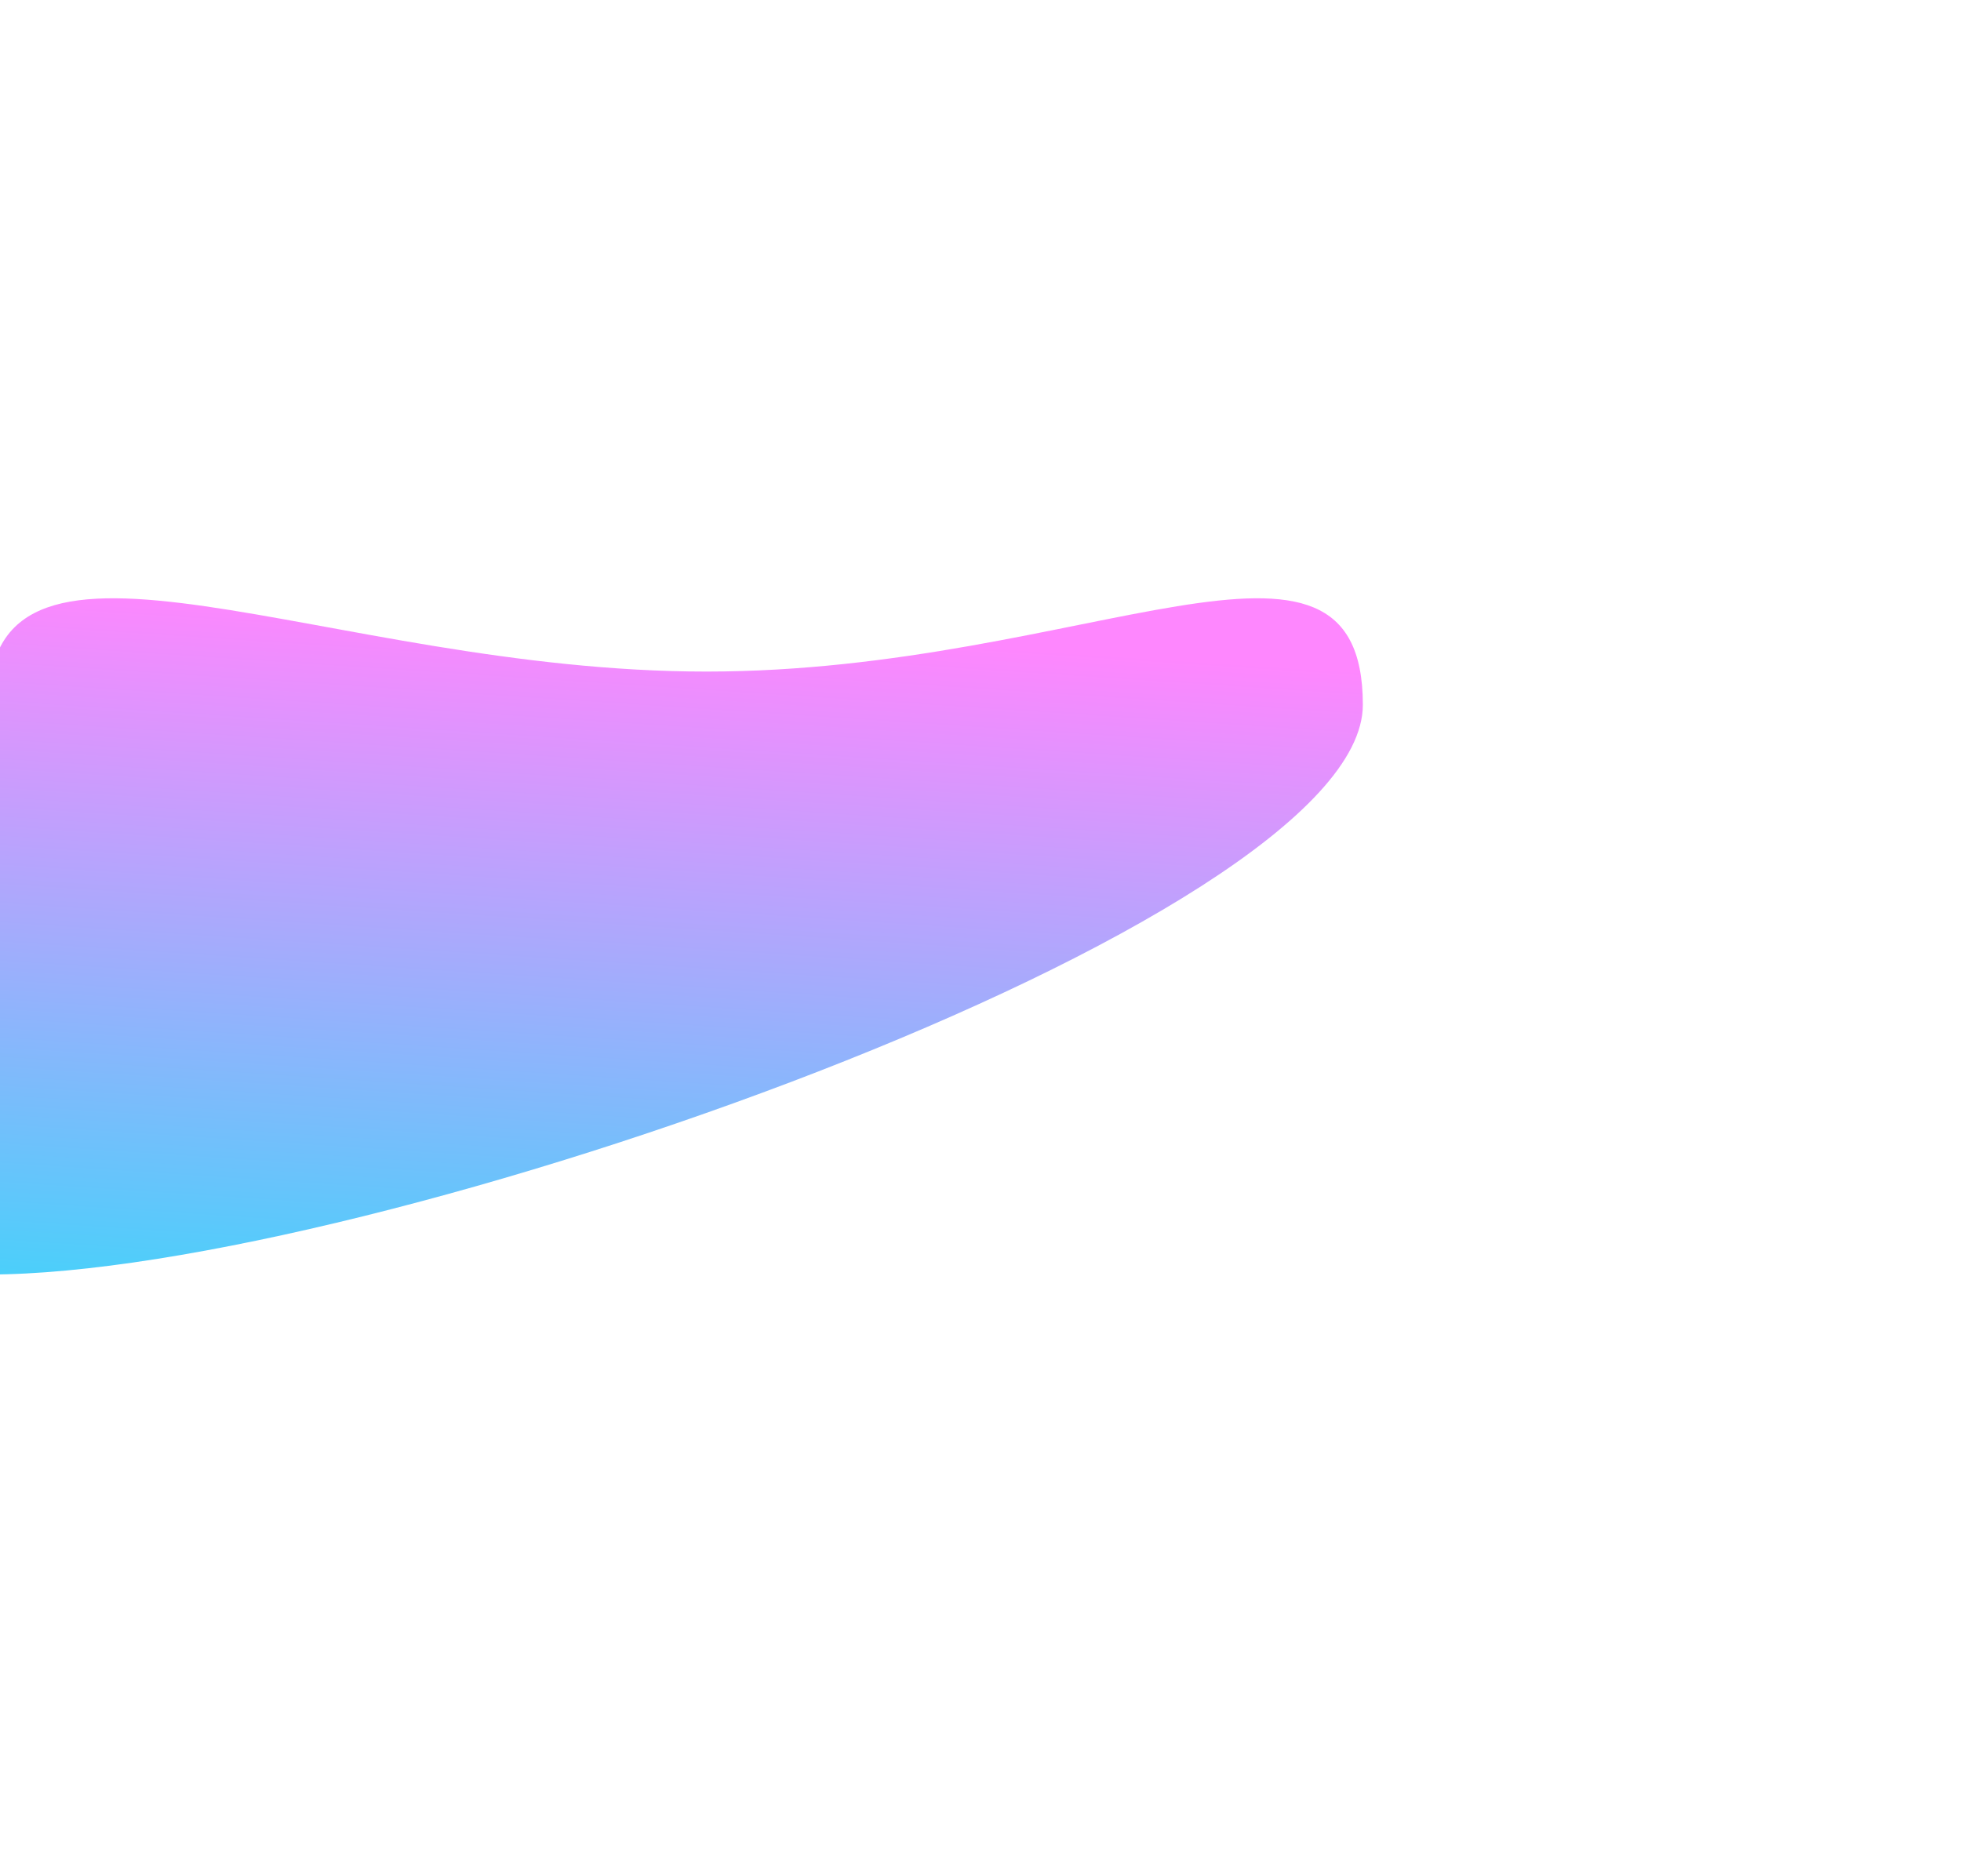 <svg width="577" height="552" viewBox="0 0 577 552" fill="none" xmlns="http://www.w3.org/2000/svg">
<g filter="url(#filter0_f_62_1945)">
<path d="M207.856 197.63C319.521 197.63 401 143.124 401 207.418C401 271.713 108.293 375.064 -3.372 375.064C-115.036 375.064 -3.372 271.713 -3.372 207.418C-3.372 143.124 96.192 197.63 207.856 197.63Z" fill="url(#paint0_linear_62_1945)" fill-opacity="0.8"/>
</g>
<defs>
<filter id="filter0_f_62_1945" x="-229" y="0.064" width="806" height="551" filterUnits="userSpaceOnUse" color-interpolation-filters="sRGB">
<feFlood flood-opacity="0" result="BackgroundImageFix"/>
<feBlend mode="normal" in="SourceGraphic" in2="BackgroundImageFix" result="shape"/>
<feGaussianBlur stdDeviation="88" result="effect1_foregroundBlur_62_1945"/>
</filter>
<linearGradient id="paint0_linear_62_1945" x1="-28.063" y1="375.064" x2="-14.569" y2="170.013" gradientUnits="userSpaceOnUse">
<stop stop-color="#1CC4F9"/>
<stop offset="1" stop-color="#FE69FE"/>
</linearGradient>
</defs>
</svg>
